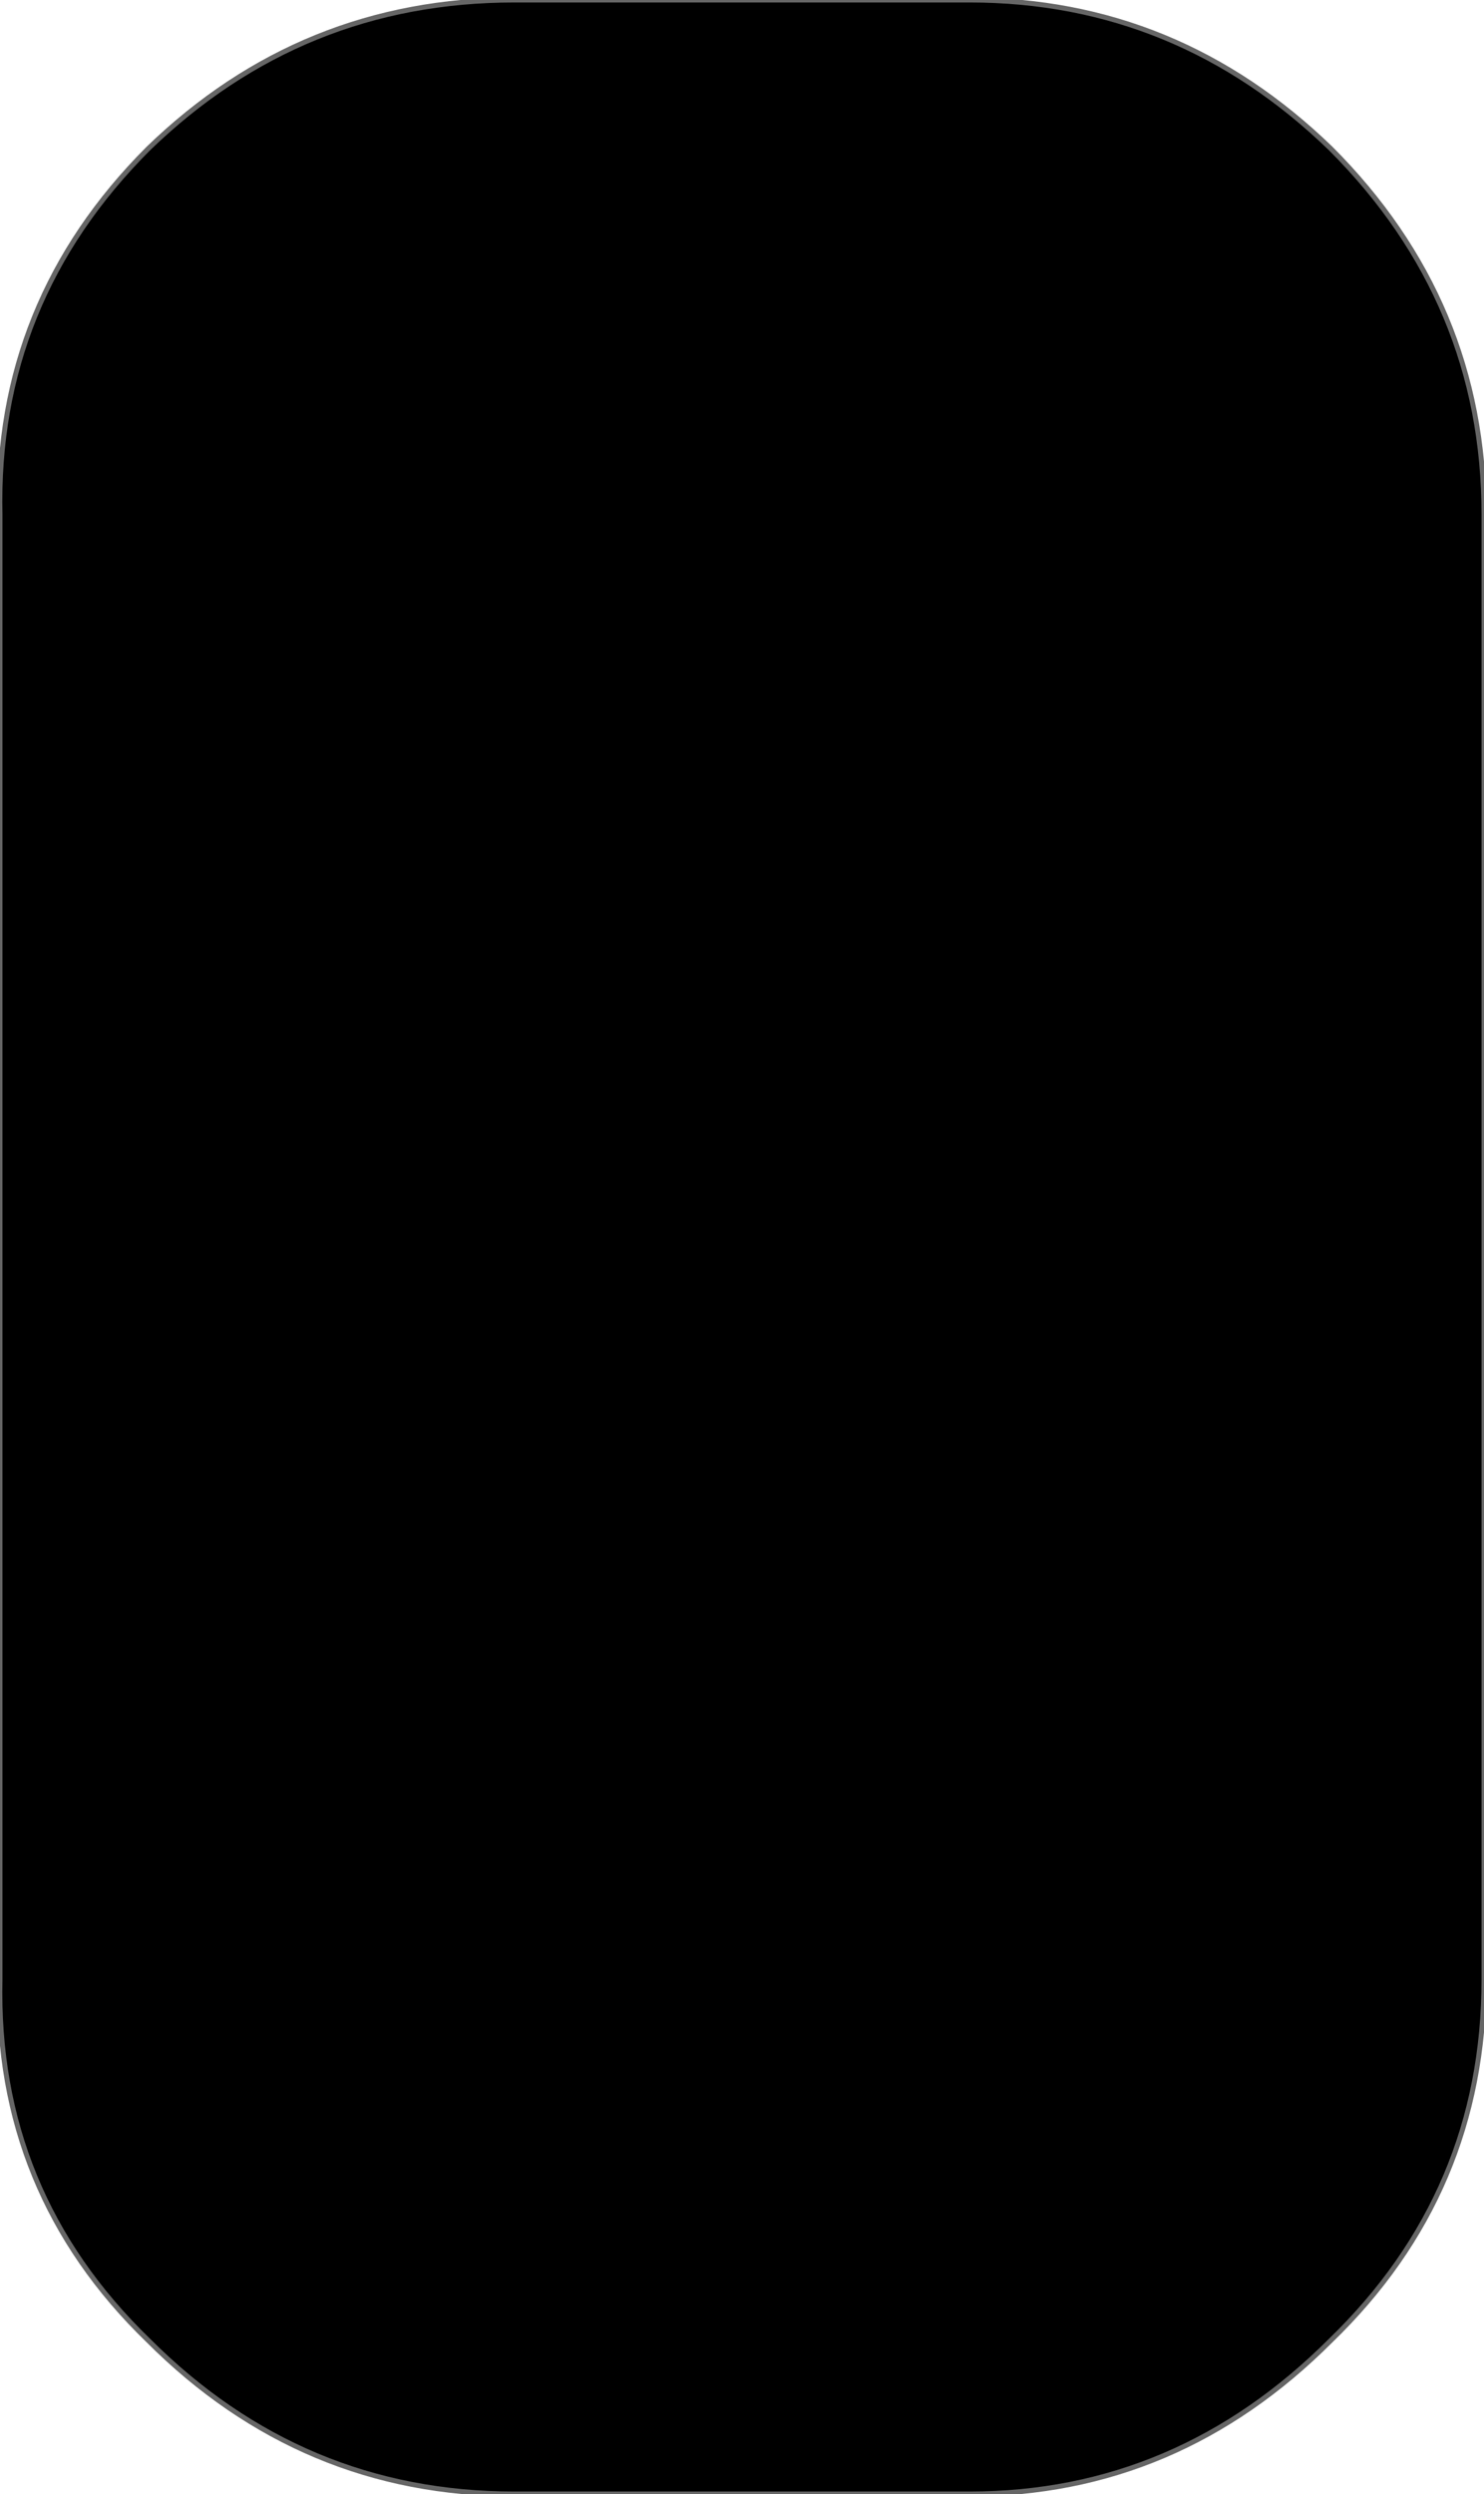 <?xml version="1.0" encoding="UTF-8" standalone="no"?>
<svg xmlns:ffdec="https://www.free-decompiler.com/flash" xmlns:xlink="http://www.w3.org/1999/xlink" ffdec:objectType="shape" height="25.2px" width="15.0px" xmlns="http://www.w3.org/2000/svg">
  <g transform="matrix(1.0, 0.0, 0.0, 1.0, 21.35, 60.2)">
    <path d="M-19.85 -58.7 Q-18.3 -60.2 -16.15 -60.2 L-11.55 -60.2 Q-9.45 -60.2 -7.9 -58.7 -6.35 -57.15 -6.35 -55.0 L-6.35 -40.2 Q-6.35 -38.05 -7.9 -36.55 -9.45 -35.0 -11.55 -35.0 L-16.15 -35.0 Q-18.3 -35.0 -19.85 -36.55 -21.4 -38.05 -21.35 -40.2 L-21.35 -55.0 Q-21.4 -57.15 -19.85 -58.7" fill="#000000" fill-rule="evenodd" stroke="none"/>
    <path d="M-19.85 -58.7 Q-21.4 -57.15 -21.35 -55.0 L-21.35 -40.2 Q-21.4 -38.05 -19.85 -36.55 -18.3 -35.0 -16.15 -35.0 L-11.55 -35.0 Q-9.45 -35.0 -7.9 -36.55 -6.35 -38.05 -6.35 -40.2 L-6.35 -55.0 Q-6.35 -57.15 -7.9 -58.7 -9.45 -60.2 -11.55 -60.2 L-16.15 -60.2 Q-18.3 -60.2 -19.85 -58.7 Z" fill="none" stroke="#666666" stroke-linecap="round" stroke-linejoin="round" stroke-width="0.05"/>
  </g>
</svg>

